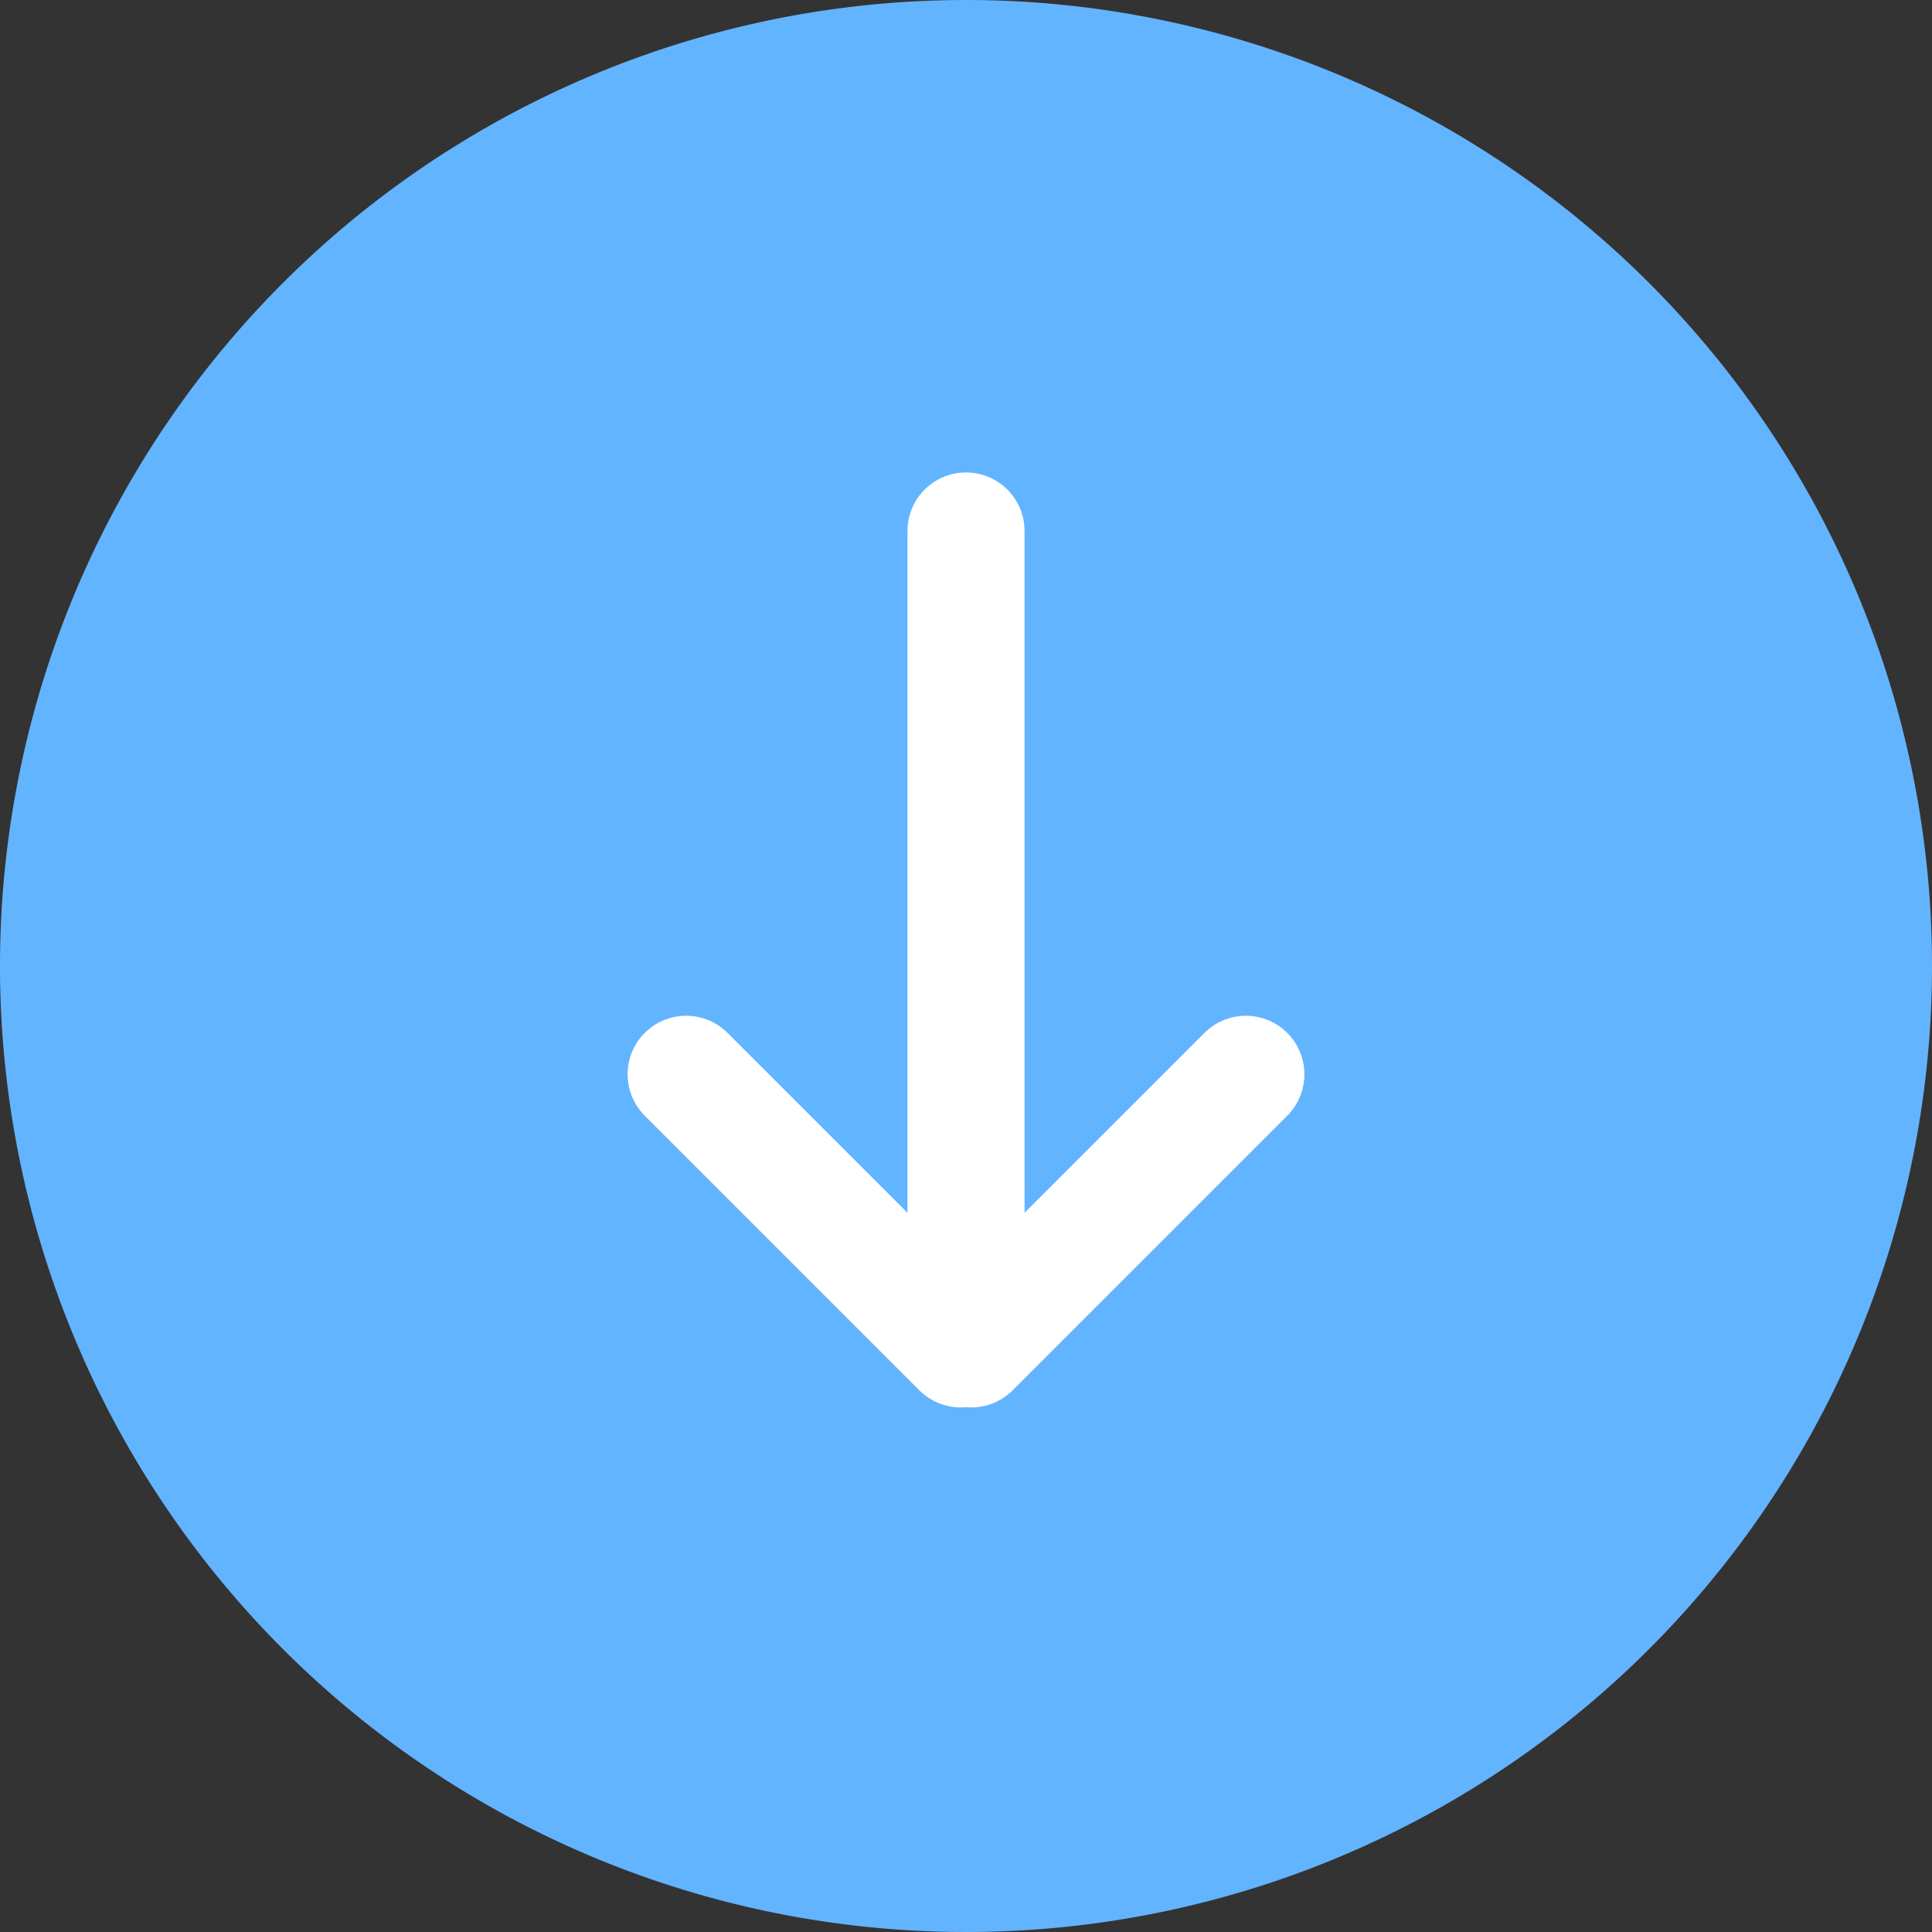 <svg xmlns="http://www.w3.org/2000/svg" viewBox="0 0 33 33"><rect x="0" y="0" width="33" height="33" fill="#333333" stroke="none"/><path d="M16.5,1A15.5,15.5,0,1,0,32,16.5,15.5,15.5,0,0,0,16.5,1Z" fill="#63b4ff" stroke="#63b4ff" stroke-miterlimit="10" stroke-width="2"/><line x1="16.5" y1="9.07" x2="16.5" y2="21.25" fill="none" stroke="#fff" stroke-linecap="round" stroke-miterlimit="10" stroke-width="2"/><line x1="16.59" y1="23.04" x2="21.28" y2="18.35" fill="none" stroke="#fff" stroke-linecap="round" stroke-miterlimit="10" stroke-width="2"/><line x1="16.41" y1="23.04" x2="11.72" y2="18.35" fill="none" stroke="#fff" stroke-linecap="round" stroke-miterlimit="10" stroke-width="2"/></svg>